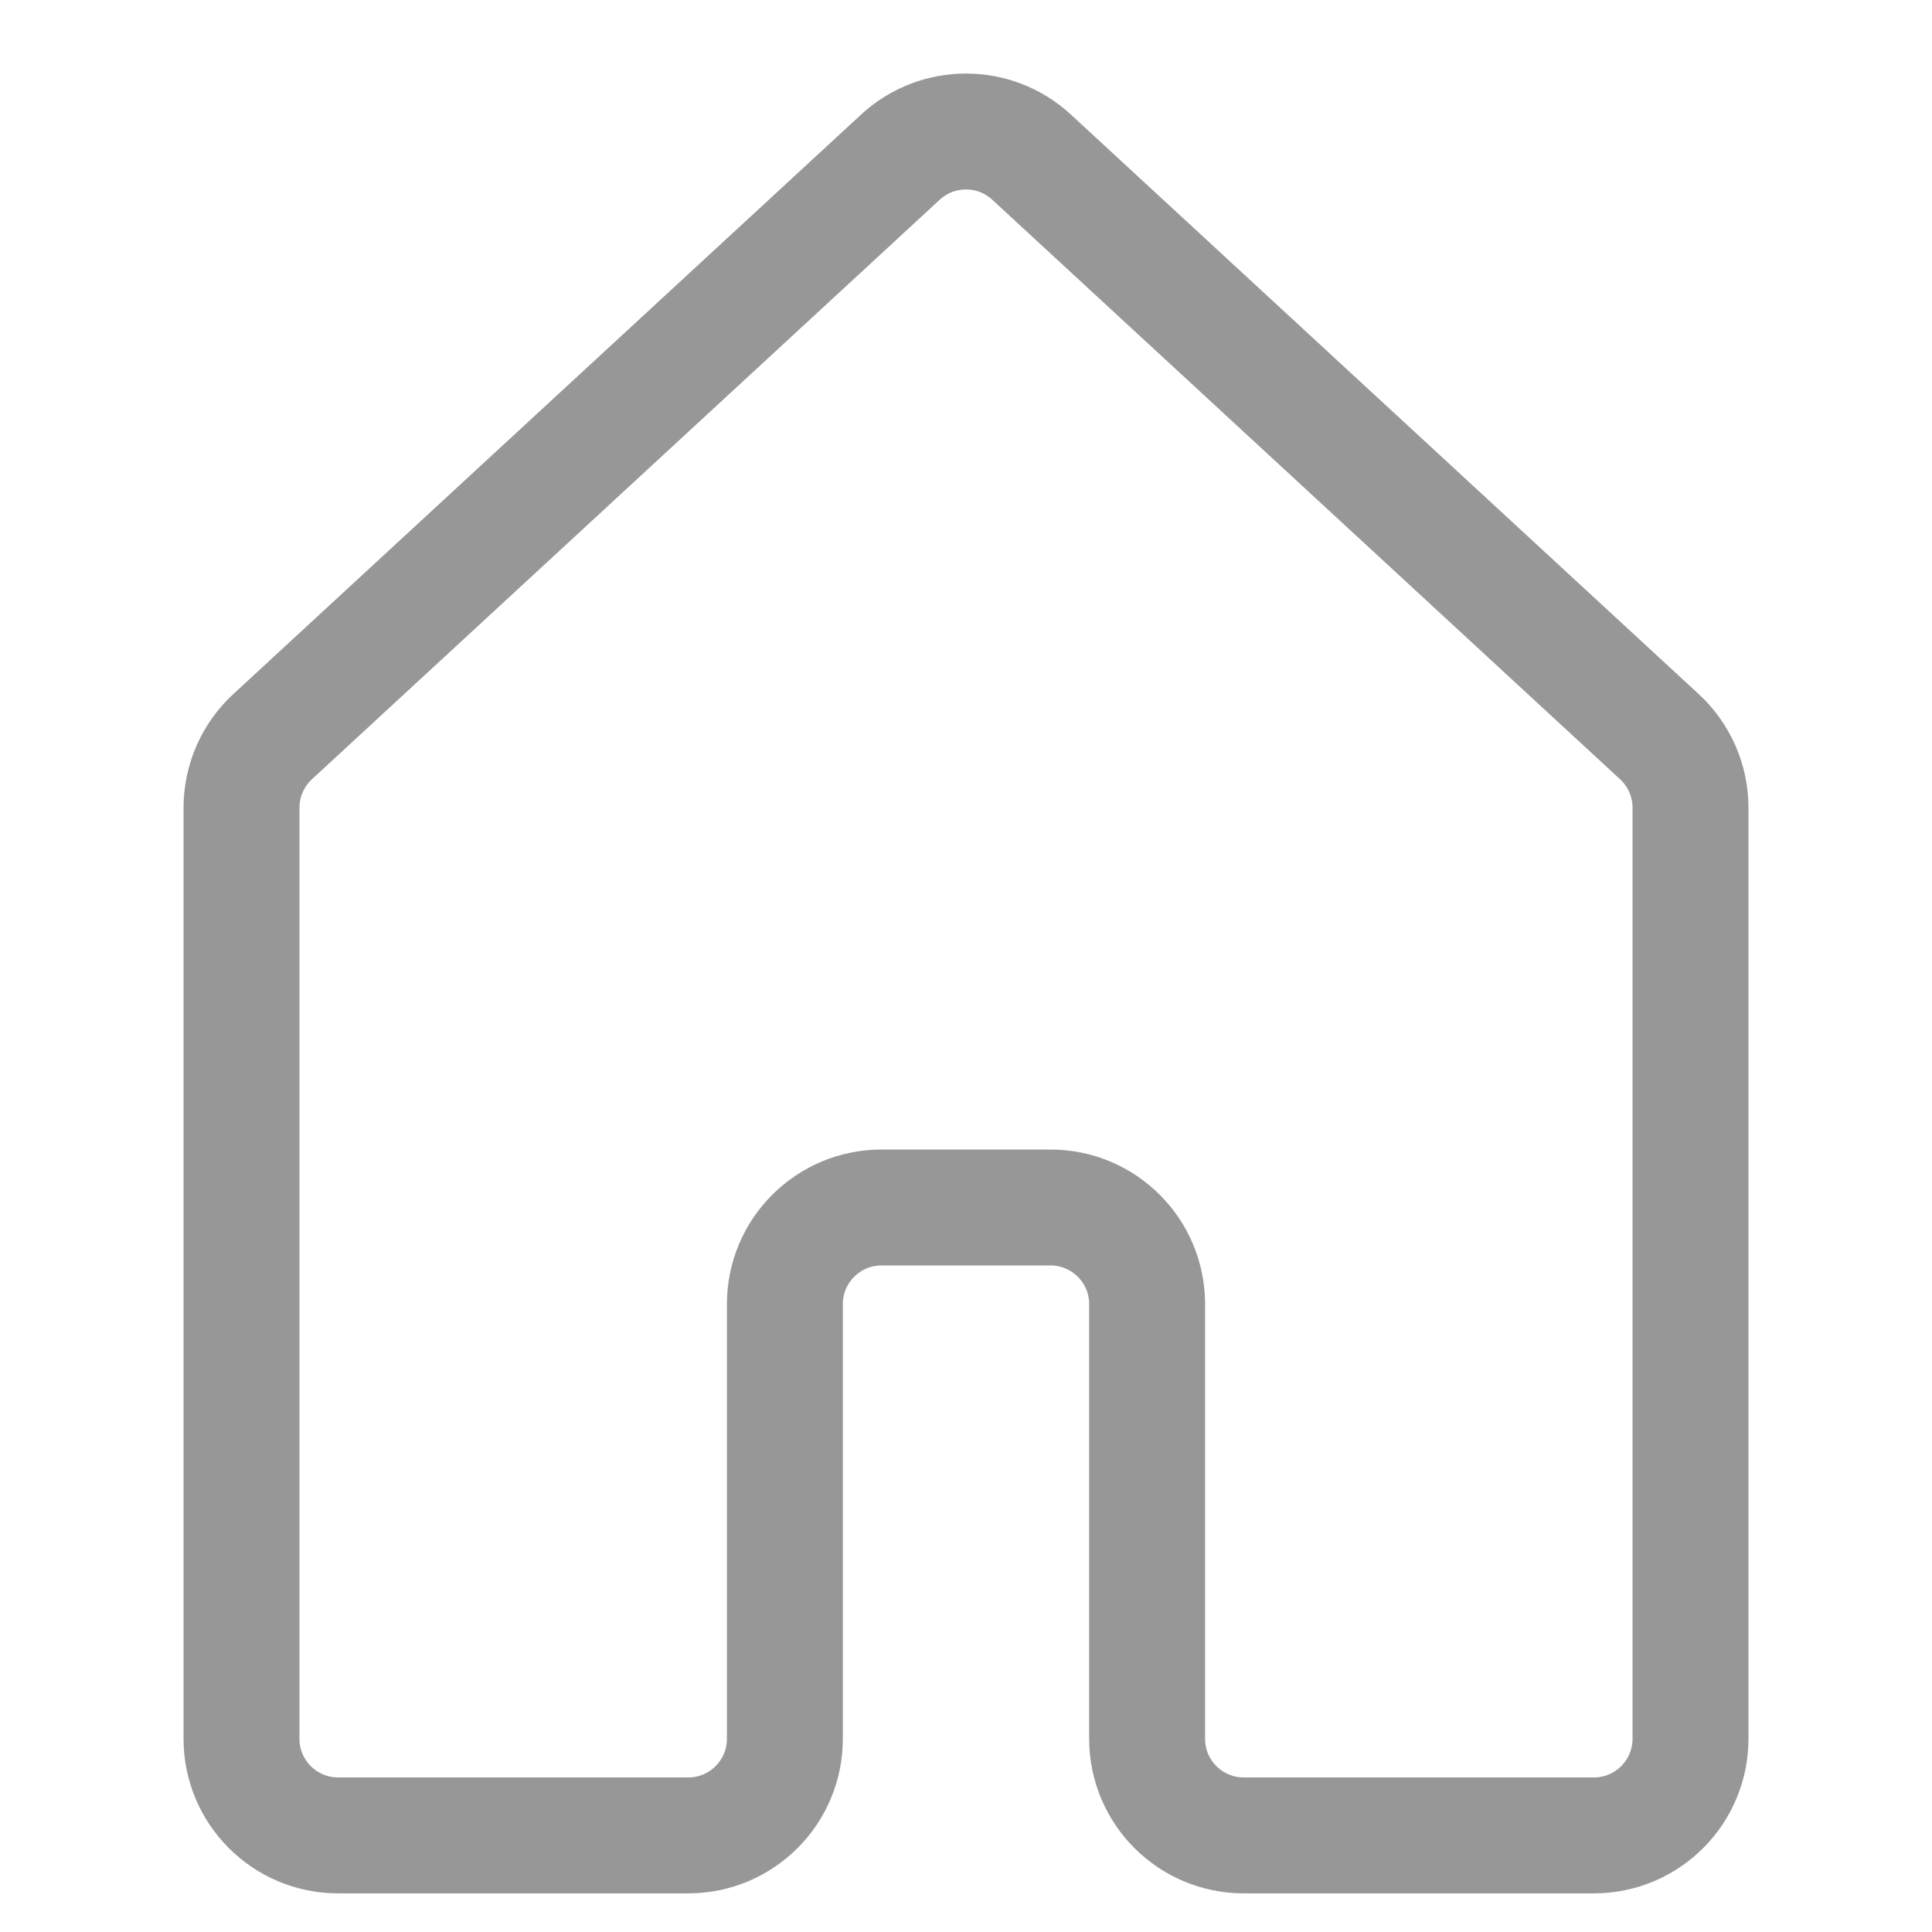 <svg width="20" height="20" viewBox="0 0 20 20" fill="none" xmlns="http://www.w3.org/2000/svg">
<path d="M2.5 8.361V18C2.5 18.552 2.948 19 3.5 19H7.125C7.677 19 8.125 18.552 8.125 18V13.5C8.125 12.948 8.573 12.5 9.125 12.5H10.875C11.427 12.5 11.875 12.948 11.875 13.5V18C11.875 18.552 12.323 19 12.875 19H16.5C17.052 19 17.5 18.552 17.5 18V8.361C17.5 8.082 17.383 7.815 17.178 7.626L10.678 1.626C10.295 1.273 9.705 1.273 9.322 1.626L2.822 7.626C2.617 7.815 2.5 8.082 2.5 8.361Z" stroke="#979797" stroke-width="1.2"/>
</svg>
